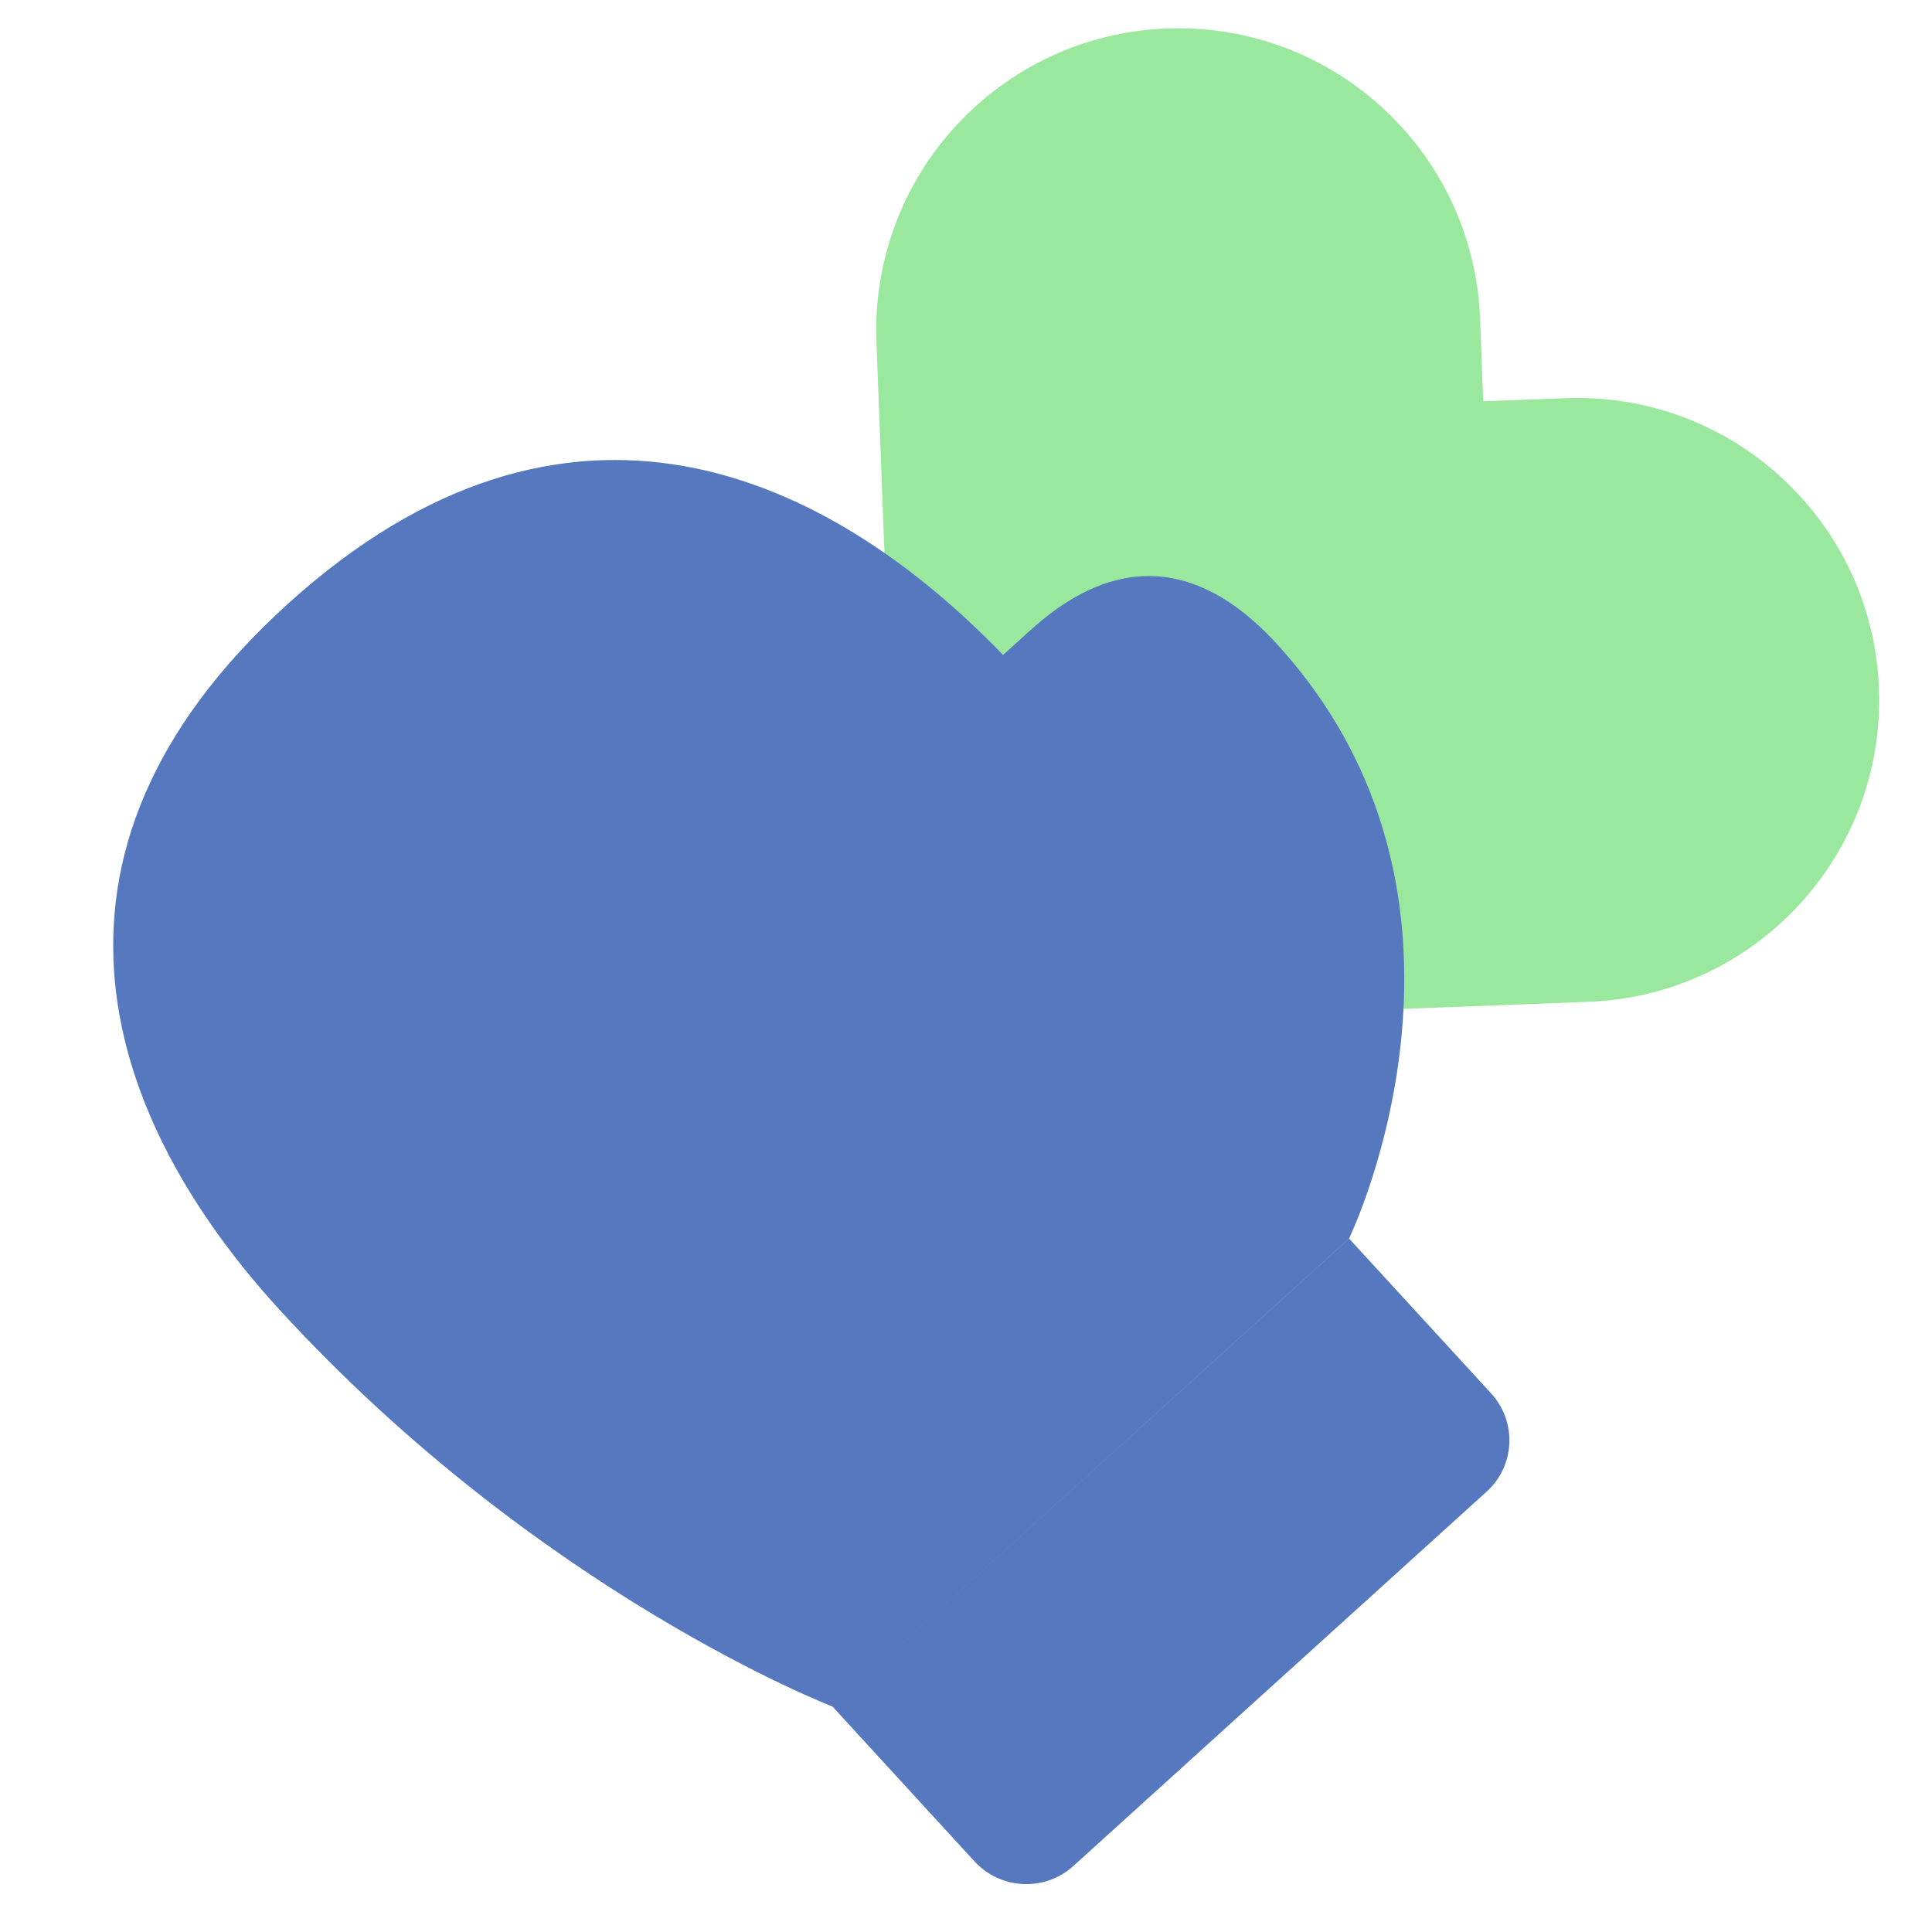 <svg width="20" height="20" viewBox="0 0 20 20" fill="none" xmlns="http://www.w3.org/2000/svg">
<g id="Frame 632913">
<path id="Union" fill-rule="evenodd" clip-rule="evenodd" d="M19.451 7.127C19.386 5.402 17.934 4.056 16.208 4.122L15.354 4.154L15.322 3.3C15.306 2.888 15.211 2.496 15.052 2.141C14.546 1.012 13.391 0.245 12.079 0.295C10.353 0.36 9.007 1.812 9.073 3.538L9.073 3.538L9.341 10.608L9.341 10.608L9.374 10.607L9.375 10.639L16.445 10.371C18.171 10.305 19.517 8.853 19.451 7.127Z" fill="#9AE89D"/>
<path id="Union_2" fill-rule="evenodd" clip-rule="evenodd" d="M2.98 6.251C5.876 3.628 8.566 4.898 10.384 6.78L10.651 6.538C11.058 6.17 12.049 5.393 13.213 6.661C15.632 9.3 14.004 12.741 13.966 12.819L13.966 12.821L8.618 17.666C8.618 17.666 5.596 16.505 2.898 13.563C1.13 11.636 0.084 8.875 2.98 6.251ZM13.966 12.822L8.618 17.666L10.087 19.268C10.357 19.563 10.816 19.585 11.111 19.317L15.39 15.441C15.685 15.174 15.706 14.718 15.435 14.423L13.966 12.822Z" fill="#5678BE"/>
</g>
</svg>
